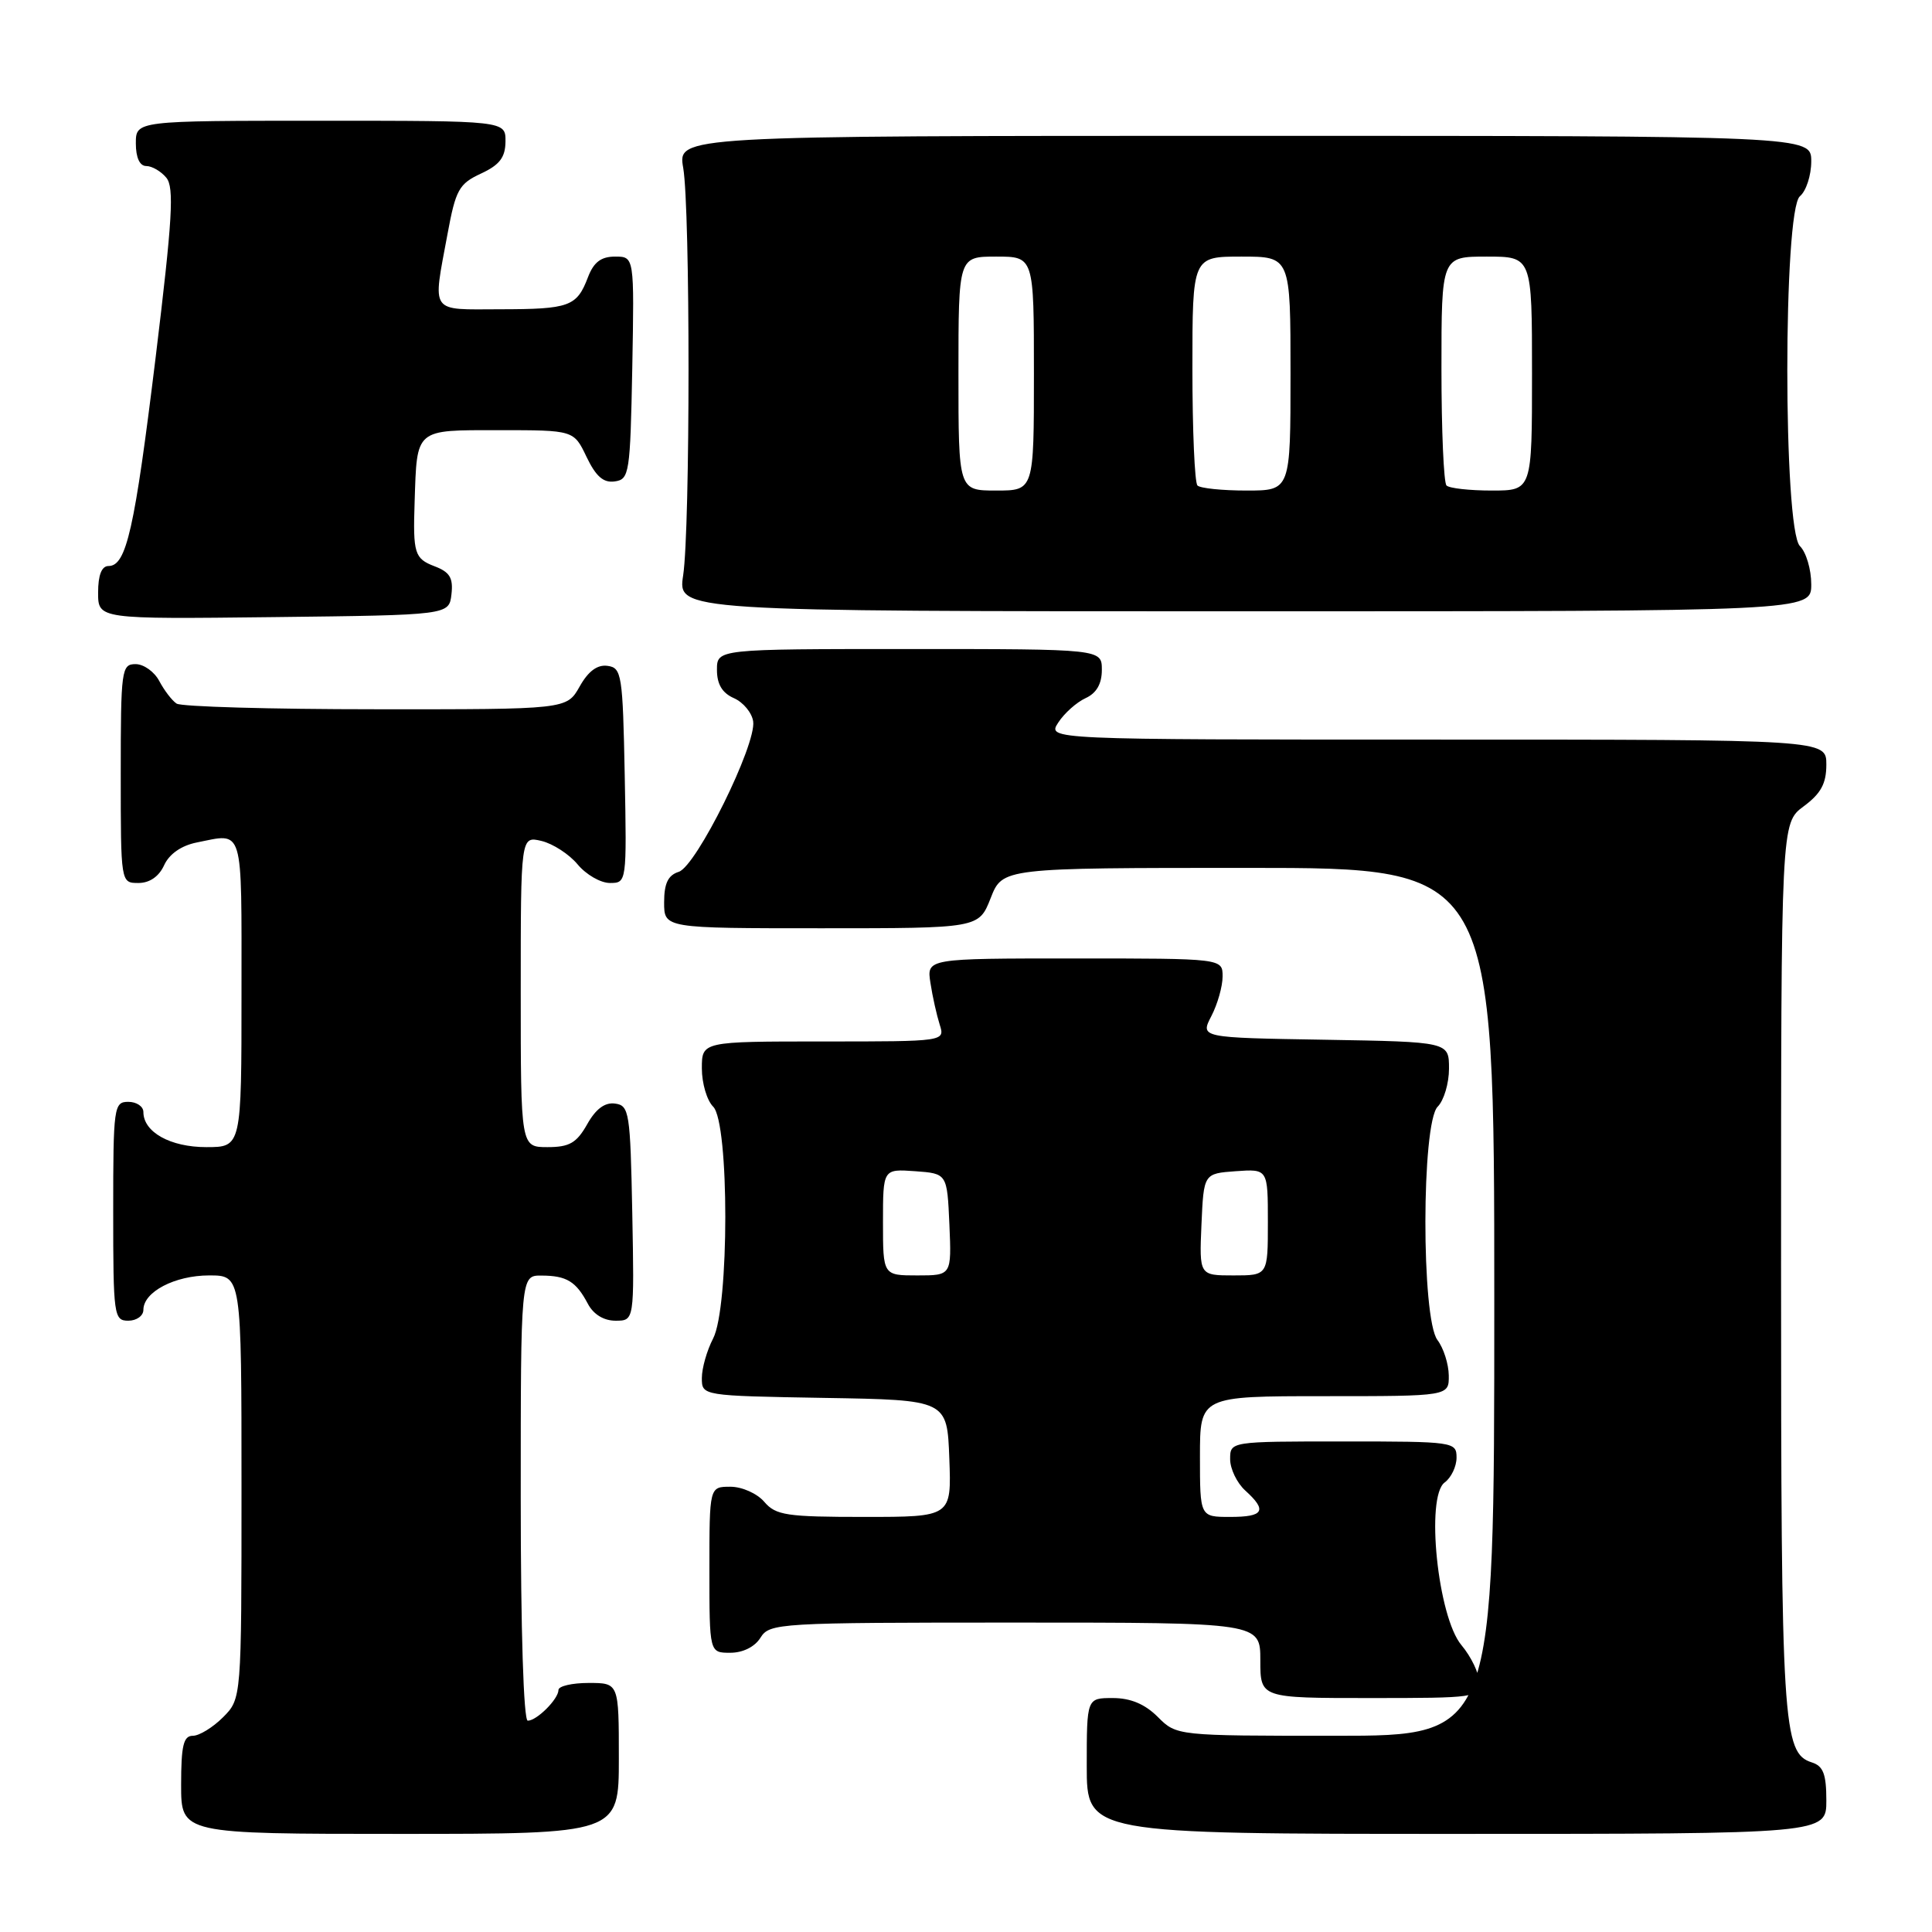 <?xml version="1.0" encoding="UTF-8" standalone="no"?>
<!DOCTYPE svg PUBLIC "-//W3C//DTD SVG 1.1//EN" "http://www.w3.org/Graphics/SVG/1.1/DTD/svg11.dtd" >
<svg xmlns="http://www.w3.org/2000/svg" xmlns:xlink="http://www.w3.org/1999/xlink" version="1.1" viewBox="0 0 256 256">
 <g >
 <path fill="currentColor"
d=" M 82.00 233.00 C 82.00 223.00 82.00 223.00 78.00 223.00 C 75.80 223.00 74.00 223.42 74.00 223.93 C 74.00 225.13 71.13 228.00 69.93 228.00 C 69.38 228.00 69.00 215.99 69.00 198.50 C 69.00 169.00 69.00 169.00 71.75 169.02 C 75.08 169.03 76.33 169.80 77.89 172.75 C 78.63 174.16 80.00 175.00 81.56 175.00 C 84.05 175.00 84.05 175.00 83.78 160.75 C 83.52 147.37 83.38 146.48 81.50 146.23 C 80.15 146.04 78.94 146.94 77.80 148.98 C 76.40 151.45 75.45 152.00 72.55 152.00 C 69.00 152.00 69.00 152.00 69.00 131.39 C 69.00 110.78 69.00 110.78 71.75 111.43 C 73.26 111.79 75.42 113.19 76.54 114.54 C 77.66 115.89 79.58 117.00 80.82 117.00 C 83.04 117.00 83.05 116.92 82.78 102.75 C 82.52 89.37 82.38 88.48 80.50 88.23 C 79.15 88.04 77.94 88.94 76.80 90.98 C 75.09 94.00 75.09 94.00 49.80 93.98 C 35.88 93.98 24.00 93.64 23.40 93.23 C 22.79 92.83 21.77 91.49 21.11 90.25 C 20.46 89.01 19.05 88.00 17.96 88.00 C 16.10 88.00 16.00 88.75 16.00 102.50 C 16.00 117.00 16.00 117.00 18.34 117.00 C 19.83 117.00 21.07 116.14 21.75 114.64 C 22.43 113.16 24.02 112.05 26.04 111.64 C 32.36 110.38 32.00 109.17 32.00 131.50 C 32.00 152.00 32.00 152.00 27.33 152.00 C 22.57 152.00 19.00 150.01 19.00 147.35 C 19.00 146.61 18.10 146.00 17.00 146.00 C 15.09 146.00 15.00 146.67 15.00 160.50 C 15.00 174.33 15.09 175.00 17.00 175.00 C 18.10 175.00 19.00 174.35 19.00 173.56 C 19.00 171.18 23.17 169.00 27.72 169.00 C 32.00 169.00 32.00 169.00 32.00 197.05 C 32.00 225.09 32.00 225.09 29.55 227.55 C 28.20 228.90 26.40 230.00 25.55 230.00 C 24.31 230.00 24.00 231.30 24.00 236.50 C 24.00 243.00 24.00 243.00 53.00 243.00 C 82.00 243.00 82.00 243.00 82.00 233.00 Z  M 242.00 238.57 C 242.00 235.08 241.59 234.01 240.08 233.53 C 236.22 232.30 236.00 228.72 236.00 167.88 C 236.00 109.06 236.00 109.06 239.00 106.84 C 241.28 105.15 242.00 103.83 242.00 101.31 C 242.00 98.00 242.00 98.00 190.38 98.00 C 138.76 98.00 138.76 98.00 140.22 95.75 C 141.02 94.51 142.65 93.06 143.84 92.51 C 145.29 91.85 146.00 90.62 146.00 88.76 C 146.00 86.00 146.00 86.00 120.50 86.00 C 95.00 86.00 95.00 86.00 95.00 88.76 C 95.00 90.67 95.70 91.83 97.25 92.51 C 98.49 93.06 99.63 94.44 99.80 95.59 C 100.24 98.67 92.27 114.78 89.94 115.52 C 88.52 115.97 88.00 117.05 88.00 119.57 C 88.00 123.00 88.00 123.00 108.85 123.00 C 129.70 123.00 129.70 123.00 131.27 119.00 C 132.84 115.00 132.84 115.00 165.42 115.00 C 198.00 115.00 198.00 115.00 198.00 172.50 C 198.00 230.00 198.00 230.00 176.95 230.00 C 155.91 230.00 155.91 230.00 153.41 227.50 C 151.71 225.80 149.81 225.00 147.45 225.00 C 144.00 225.00 144.00 225.00 144.00 234.00 C 144.00 243.00 144.00 243.00 193.00 243.00 C 242.00 243.00 242.00 243.00 242.00 238.57 Z  M 196.00 222.89 C 196.00 221.74 194.94 219.53 193.65 217.99 C 190.51 214.26 188.87 198.30 191.43 196.43 C 192.29 195.80 193.00 194.32 193.00 193.14 C 193.00 191.05 192.66 191.00 178.00 191.00 C 163.00 191.00 163.00 191.00 163.00 193.35 C 163.00 194.63 163.90 196.50 165.00 197.50 C 167.95 200.17 167.47 201.00 163.00 201.00 C 159.00 201.00 159.00 201.00 159.00 193.00 C 159.00 185.00 159.00 185.00 175.50 185.00 C 192.00 185.00 192.00 185.00 191.97 182.25 C 191.95 180.74 191.28 178.63 190.47 177.56 C 188.32 174.72 188.35 148.80 190.50 146.64 C 191.32 145.82 192.00 143.55 192.00 141.60 C 192.00 138.05 192.00 138.05 175.51 137.77 C 159.03 137.50 159.03 137.50 160.51 134.64 C 161.33 133.06 162.00 130.70 162.00 129.39 C 162.00 127.00 162.00 127.00 142.39 127.00 C 122.78 127.00 122.78 127.00 123.29 130.25 C 123.56 132.04 124.12 134.51 124.51 135.75 C 125.23 138.00 125.23 138.00 109.12 138.00 C 93.00 138.00 93.00 138.00 93.00 141.57 C 93.00 143.54 93.67 145.82 94.50 146.64 C 96.65 148.79 96.64 173.24 94.49 177.36 C 93.67 178.94 93.00 181.29 93.00 182.59 C 93.00 184.95 93.00 184.95 109.25 185.23 C 125.50 185.50 125.50 185.50 125.79 193.25 C 126.08 201.00 126.08 201.00 114.53 201.00 C 104.22 201.00 102.80 200.79 101.27 199.00 C 100.32 197.89 98.32 197.00 96.78 197.00 C 94.00 197.00 94.00 197.00 94.00 208.00 C 94.00 219.00 94.00 219.00 96.76 219.00 C 98.44 219.00 100.01 218.22 100.77 217.00 C 101.98 215.07 103.10 215.00 134.51 215.00 C 167.00 215.00 167.00 215.00 167.00 220.00 C 167.00 225.00 167.00 225.00 181.50 225.00 C 195.58 225.00 196.00 224.94 196.00 222.89 Z  M 59.82 78.75 C 60.07 76.57 59.60 75.80 57.57 75.03 C 54.93 74.02 54.71 73.33 54.94 66.50 C 55.26 56.72 54.93 57.00 66.10 57.00 C 76.03 57.00 76.03 57.00 77.72 60.54 C 78.96 63.13 79.96 64.01 81.46 63.79 C 83.39 63.52 83.51 62.74 83.78 48.75 C 84.05 34.00 84.05 34.00 81.50 34.00 C 79.64 34.00 78.67 34.74 77.91 36.73 C 76.43 40.62 75.47 40.97 66.25 40.98 C 56.84 41.00 57.32 41.68 59.30 31.00 C 60.38 25.14 60.82 24.35 63.73 23.00 C 66.21 21.85 66.96 20.86 66.98 18.75 C 67.00 16.00 67.00 16.00 42.50 16.00 C 18.00 16.00 18.00 16.00 18.00 19.00 C 18.00 20.88 18.51 22.00 19.38 22.00 C 20.14 22.00 21.34 22.70 22.04 23.55 C 23.10 24.83 22.85 29.05 20.63 47.30 C 17.83 70.19 16.75 75.00 14.38 75.00 C 13.47 75.00 13.00 76.20 13.00 78.52 C 13.00 82.04 13.00 82.04 36.25 81.77 C 59.50 81.50 59.50 81.50 59.82 78.75 Z  M 240.00 77.43 C 240.00 75.46 239.33 73.18 238.50 72.36 C 236.27 70.13 236.27 27.85 238.50 26.00 C 239.32 25.32 240.00 23.24 240.00 21.38 C 240.00 18.00 240.00 18.00 164.89 18.00 C 89.79 18.00 89.79 18.00 90.53 22.25 C 91.47 27.70 91.47 70.00 90.52 76.25 C 89.80 81.00 89.80 81.00 164.90 81.00 C 240.00 81.00 240.00 81.00 240.00 77.43 Z  M 117.00 161.94 C 117.00 154.89 117.00 154.89 121.25 155.19 C 125.50 155.50 125.50 155.50 125.80 162.25 C 126.09 169.00 126.09 169.00 121.55 169.00 C 117.00 169.00 117.00 169.00 117.00 161.94 Z  M 159.20 162.25 C 159.50 155.50 159.50 155.50 163.75 155.19 C 168.00 154.89 168.00 154.89 168.00 161.94 C 168.00 169.00 168.00 169.00 163.45 169.00 C 158.91 169.00 158.91 169.00 159.20 162.25 Z  M 127.00 49.50 C 127.00 34.00 127.00 34.00 132.00 34.00 C 137.00 34.00 137.00 34.00 137.00 49.50 C 137.00 65.00 137.00 65.00 132.00 65.00 C 127.00 65.00 127.00 65.00 127.00 49.50 Z  M 158.67 64.33 C 158.30 63.97 158.00 56.99 158.00 48.83 C 158.00 34.00 158.00 34.00 164.50 34.00 C 171.00 34.00 171.00 34.00 171.00 49.50 C 171.00 65.00 171.00 65.00 165.17 65.00 C 161.96 65.00 159.03 64.70 158.67 64.33 Z  M 191.67 64.33 C 191.30 63.97 191.00 56.99 191.00 48.83 C 191.00 34.00 191.00 34.00 197.00 34.00 C 203.00 34.00 203.00 34.00 203.00 49.50 C 203.00 65.00 203.00 65.00 197.67 65.00 C 194.73 65.00 192.03 64.70 191.67 64.33 Z "/>
</g>
</svg>